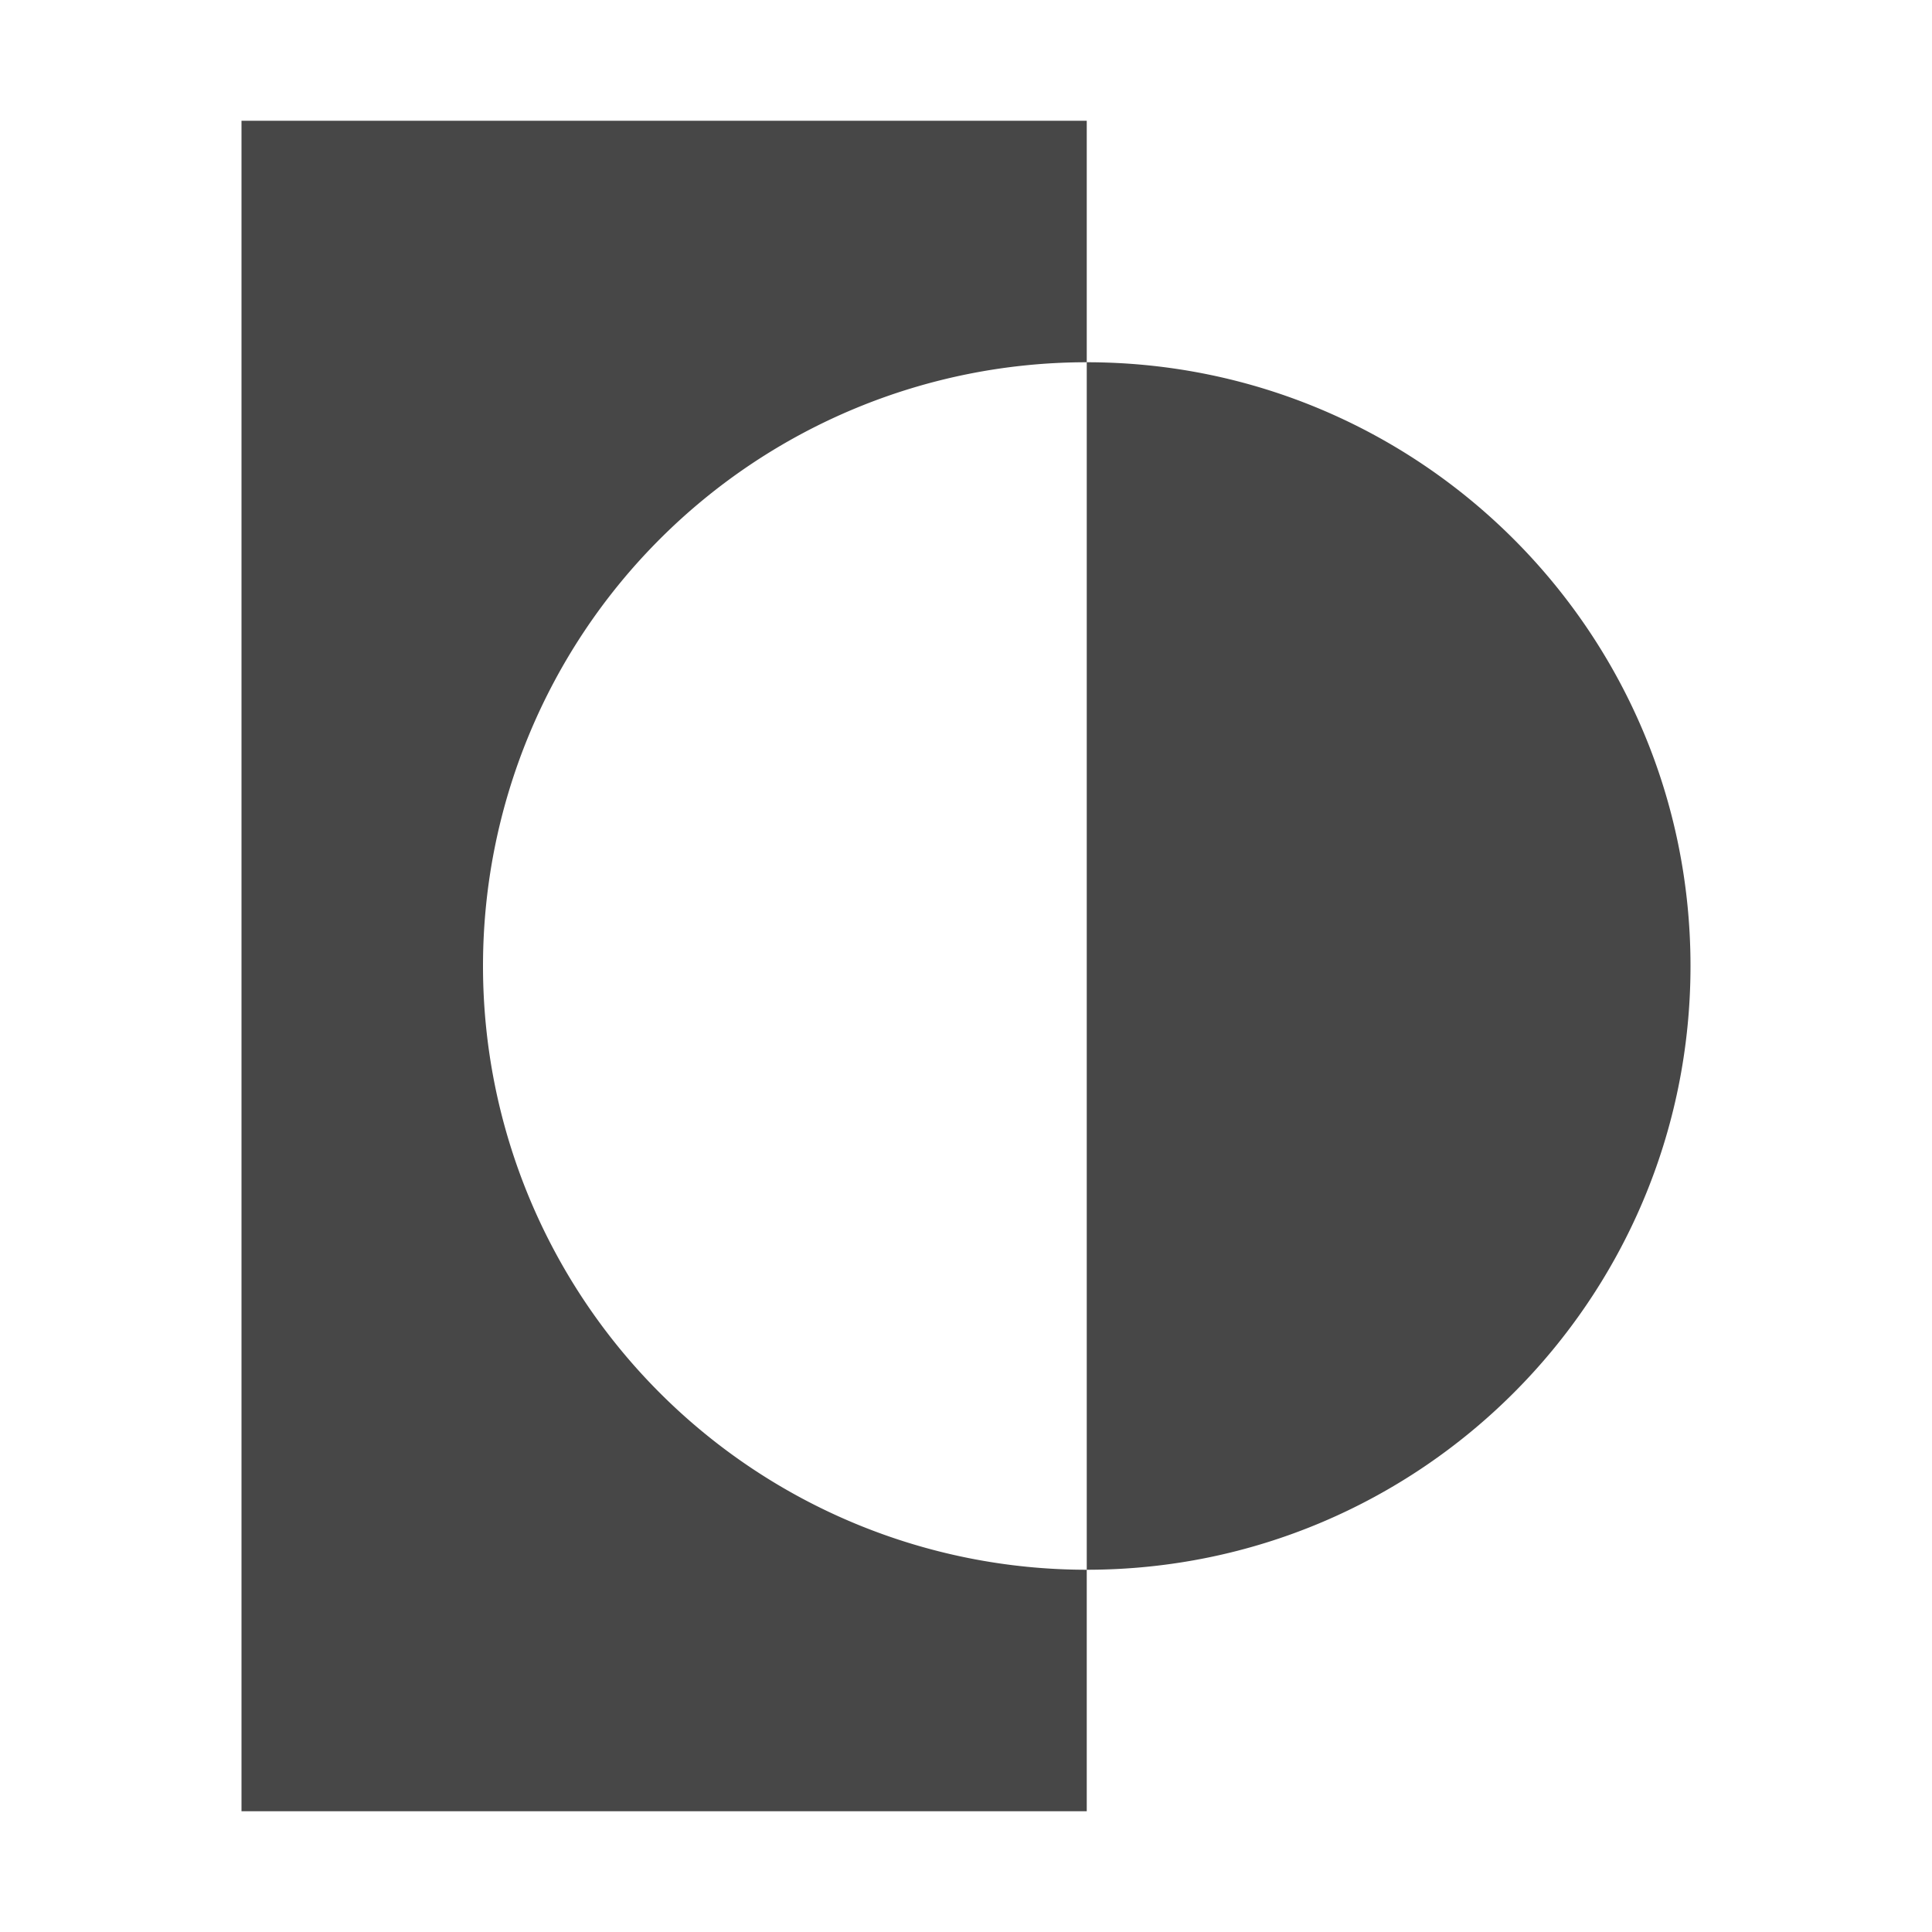 <svg height="16" viewBox="0 0 16 16" width="16" xmlns="http://www.w3.org/2000/svg">
  <path d="m2 1v14h7v-2a5 5 0 0 1 -5-5 5 5 0 0 1 5-5v-2zm7 2v10c2.761 0 5-2.239 5-5s-2.239-5-5-5z" fill="#474747"/>
</svg>
